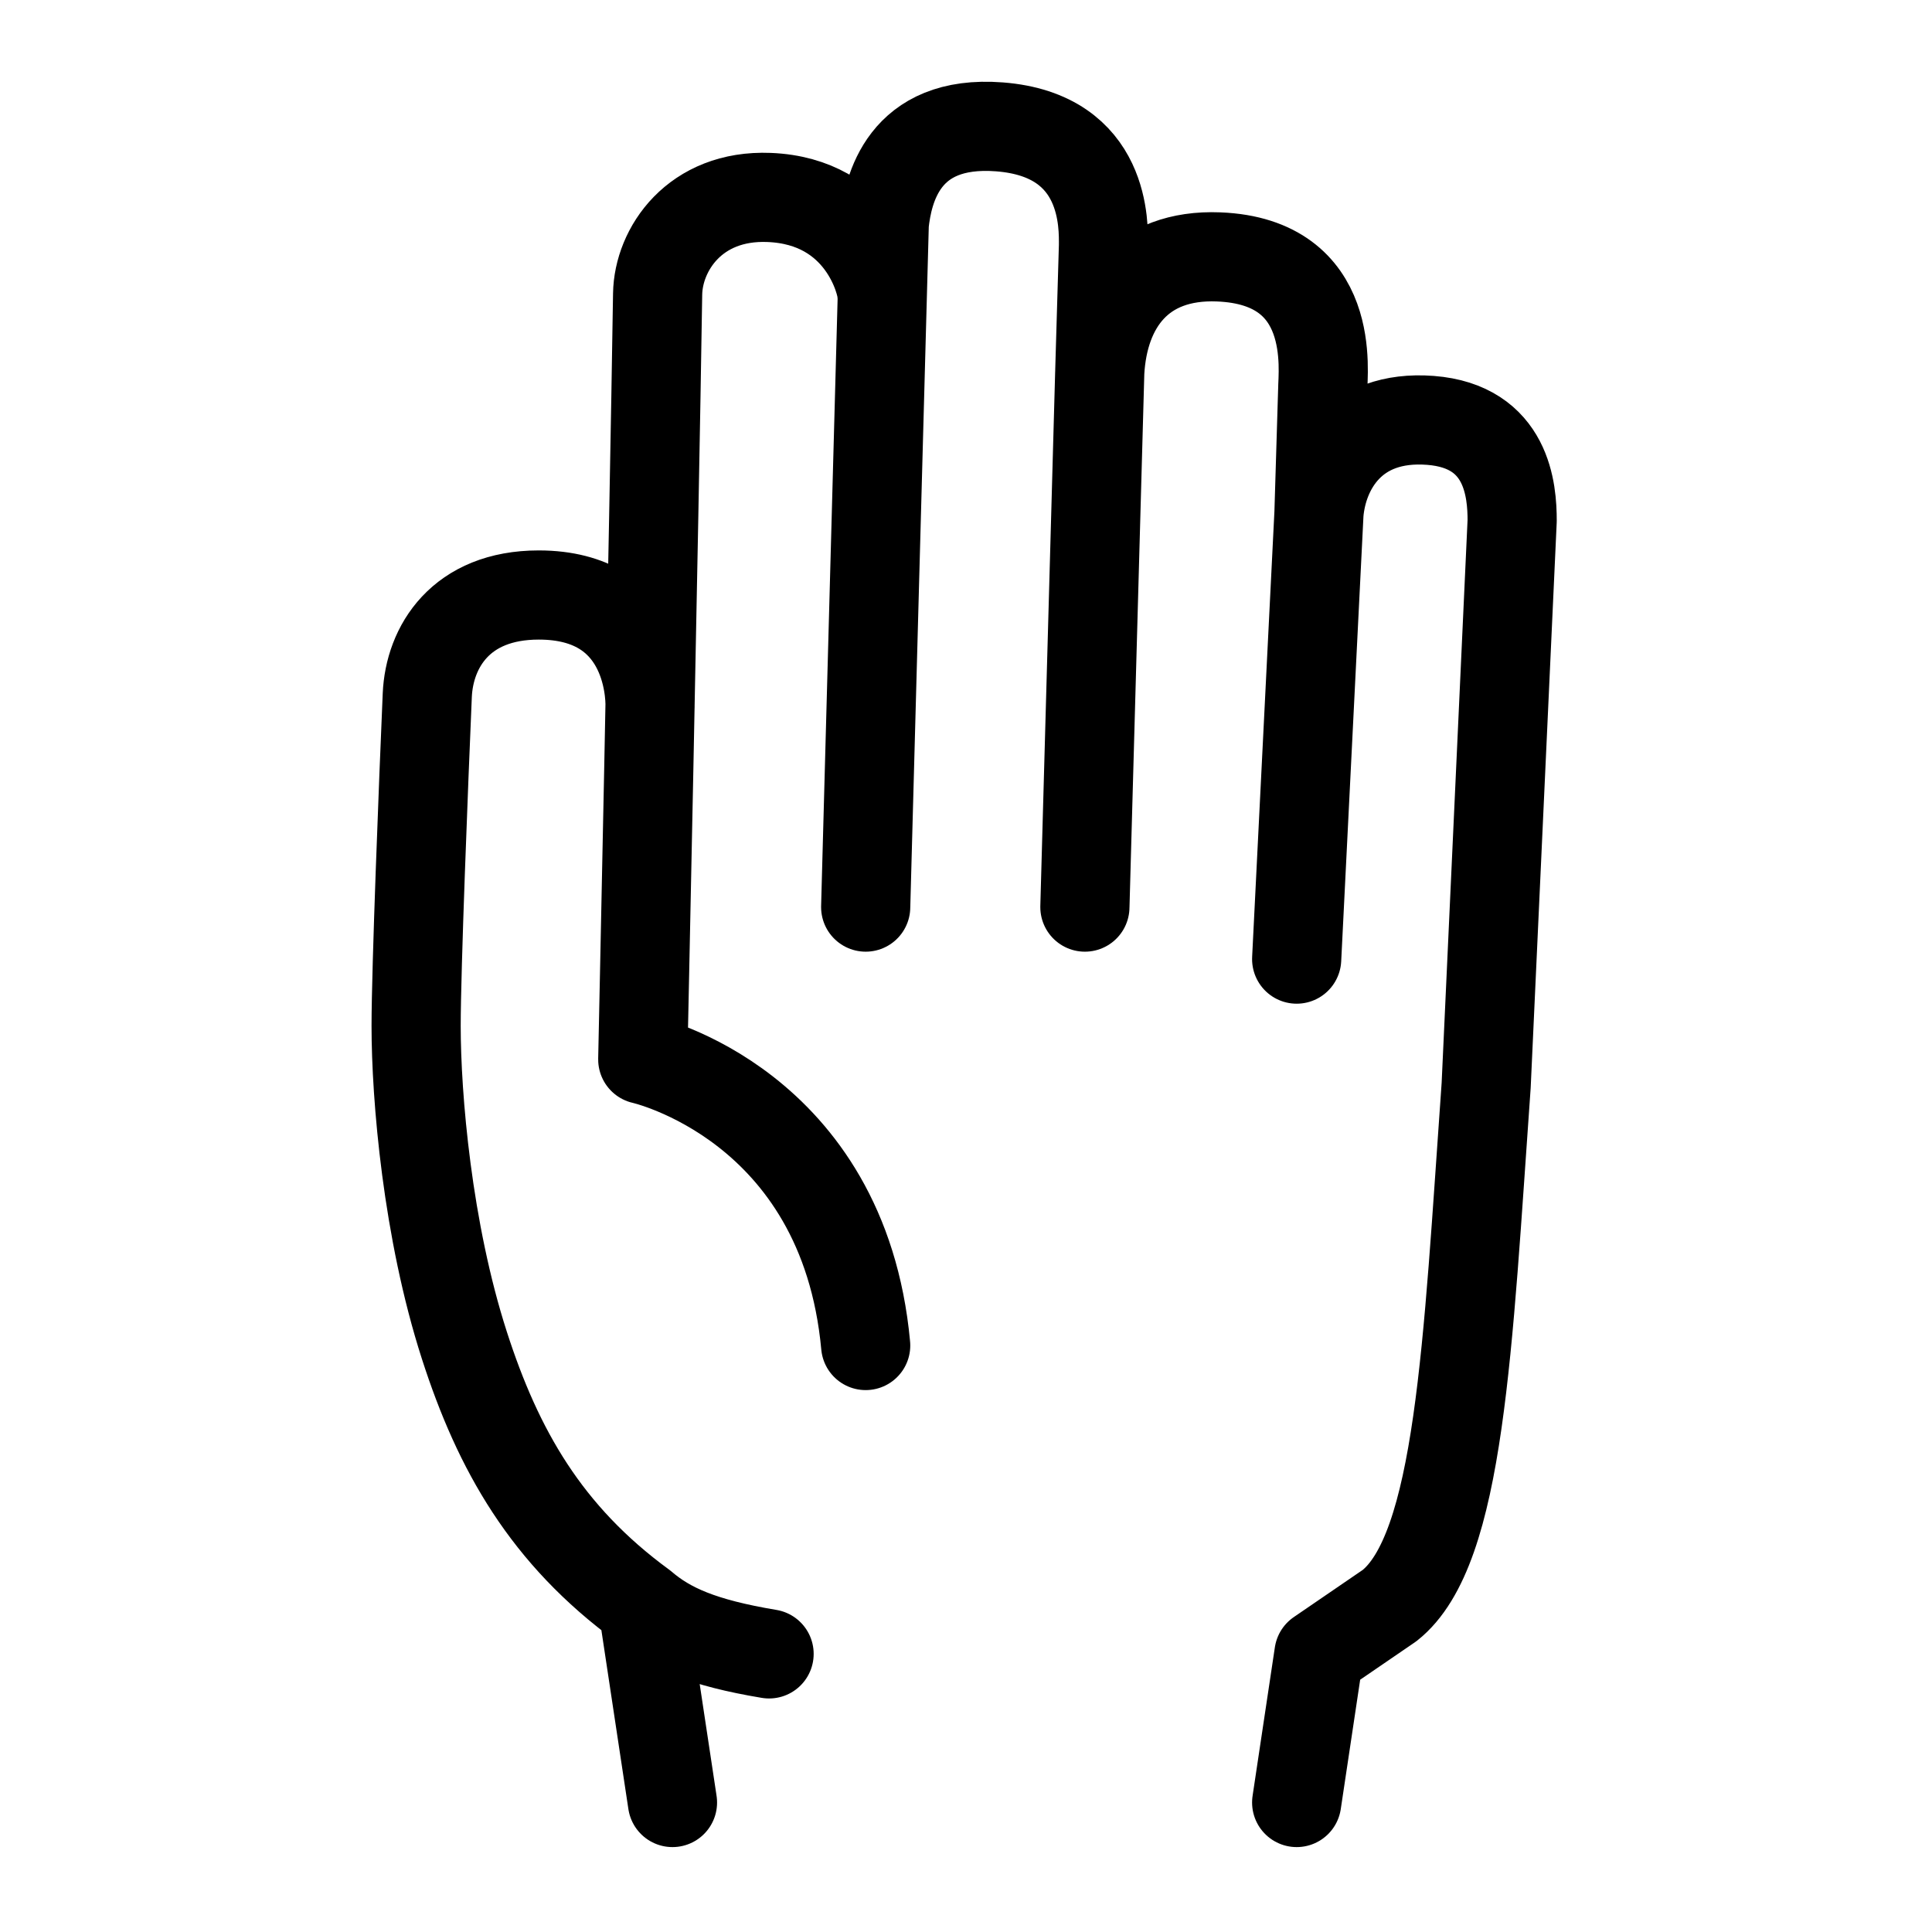 <svg width="260" height="260" viewBox="0 0 260 260" fill="none" xmlns="http://www.w3.org/2000/svg">
<path d="M86.5 216.073C73.5 206.573 67.035 195.133 62.5 181.073C57.5 165.573 56 147.573 56 138.073C56 130.473 57 105.24 57.5 93.573C57.779 87.073 62 80.073 72.5 80.073C87.034 80.073 87.519 93.073 87.48 95.073M86.5 216.073L90.5 242.573M86.5 216.073C90 219.073 94.5 221.073 103.5 222.573M116.5 181.073C113.5 148.573 86.5 142.573 86.5 142.573C86.5 142.573 88 72.406 88.5 39.573C88.591 33.573 93.5 26.173 103.5 26.573C116 27.073 118.685 38.073 118.685 39.573M116.5 122.073L119 30.073C119.5 25.573 121.5 16.074 134.5 17.073C149 18.188 148.5 30.573 148.5 33.073L148 50.073M146 122.073L148 50.073M148 50.073C148.5 41.073 153.5 34.153 164 34.573C180 35.213 178 50.073 178 52.573L177.5 69.073M174.5 129.073L177.5 69.073M177.5 69.073C178 63.074 182.1 55.773 192.5 56.573C202.9 57.373 203.5 66.073 203.5 70.073L200 146.073C197.5 181.073 196.5 208.573 187 216.073L177.5 222.573L174.5 242.573" stroke="black" stroke-width="12" stroke-linecap="round" stroke-linejoin="round"/>
</svg>
